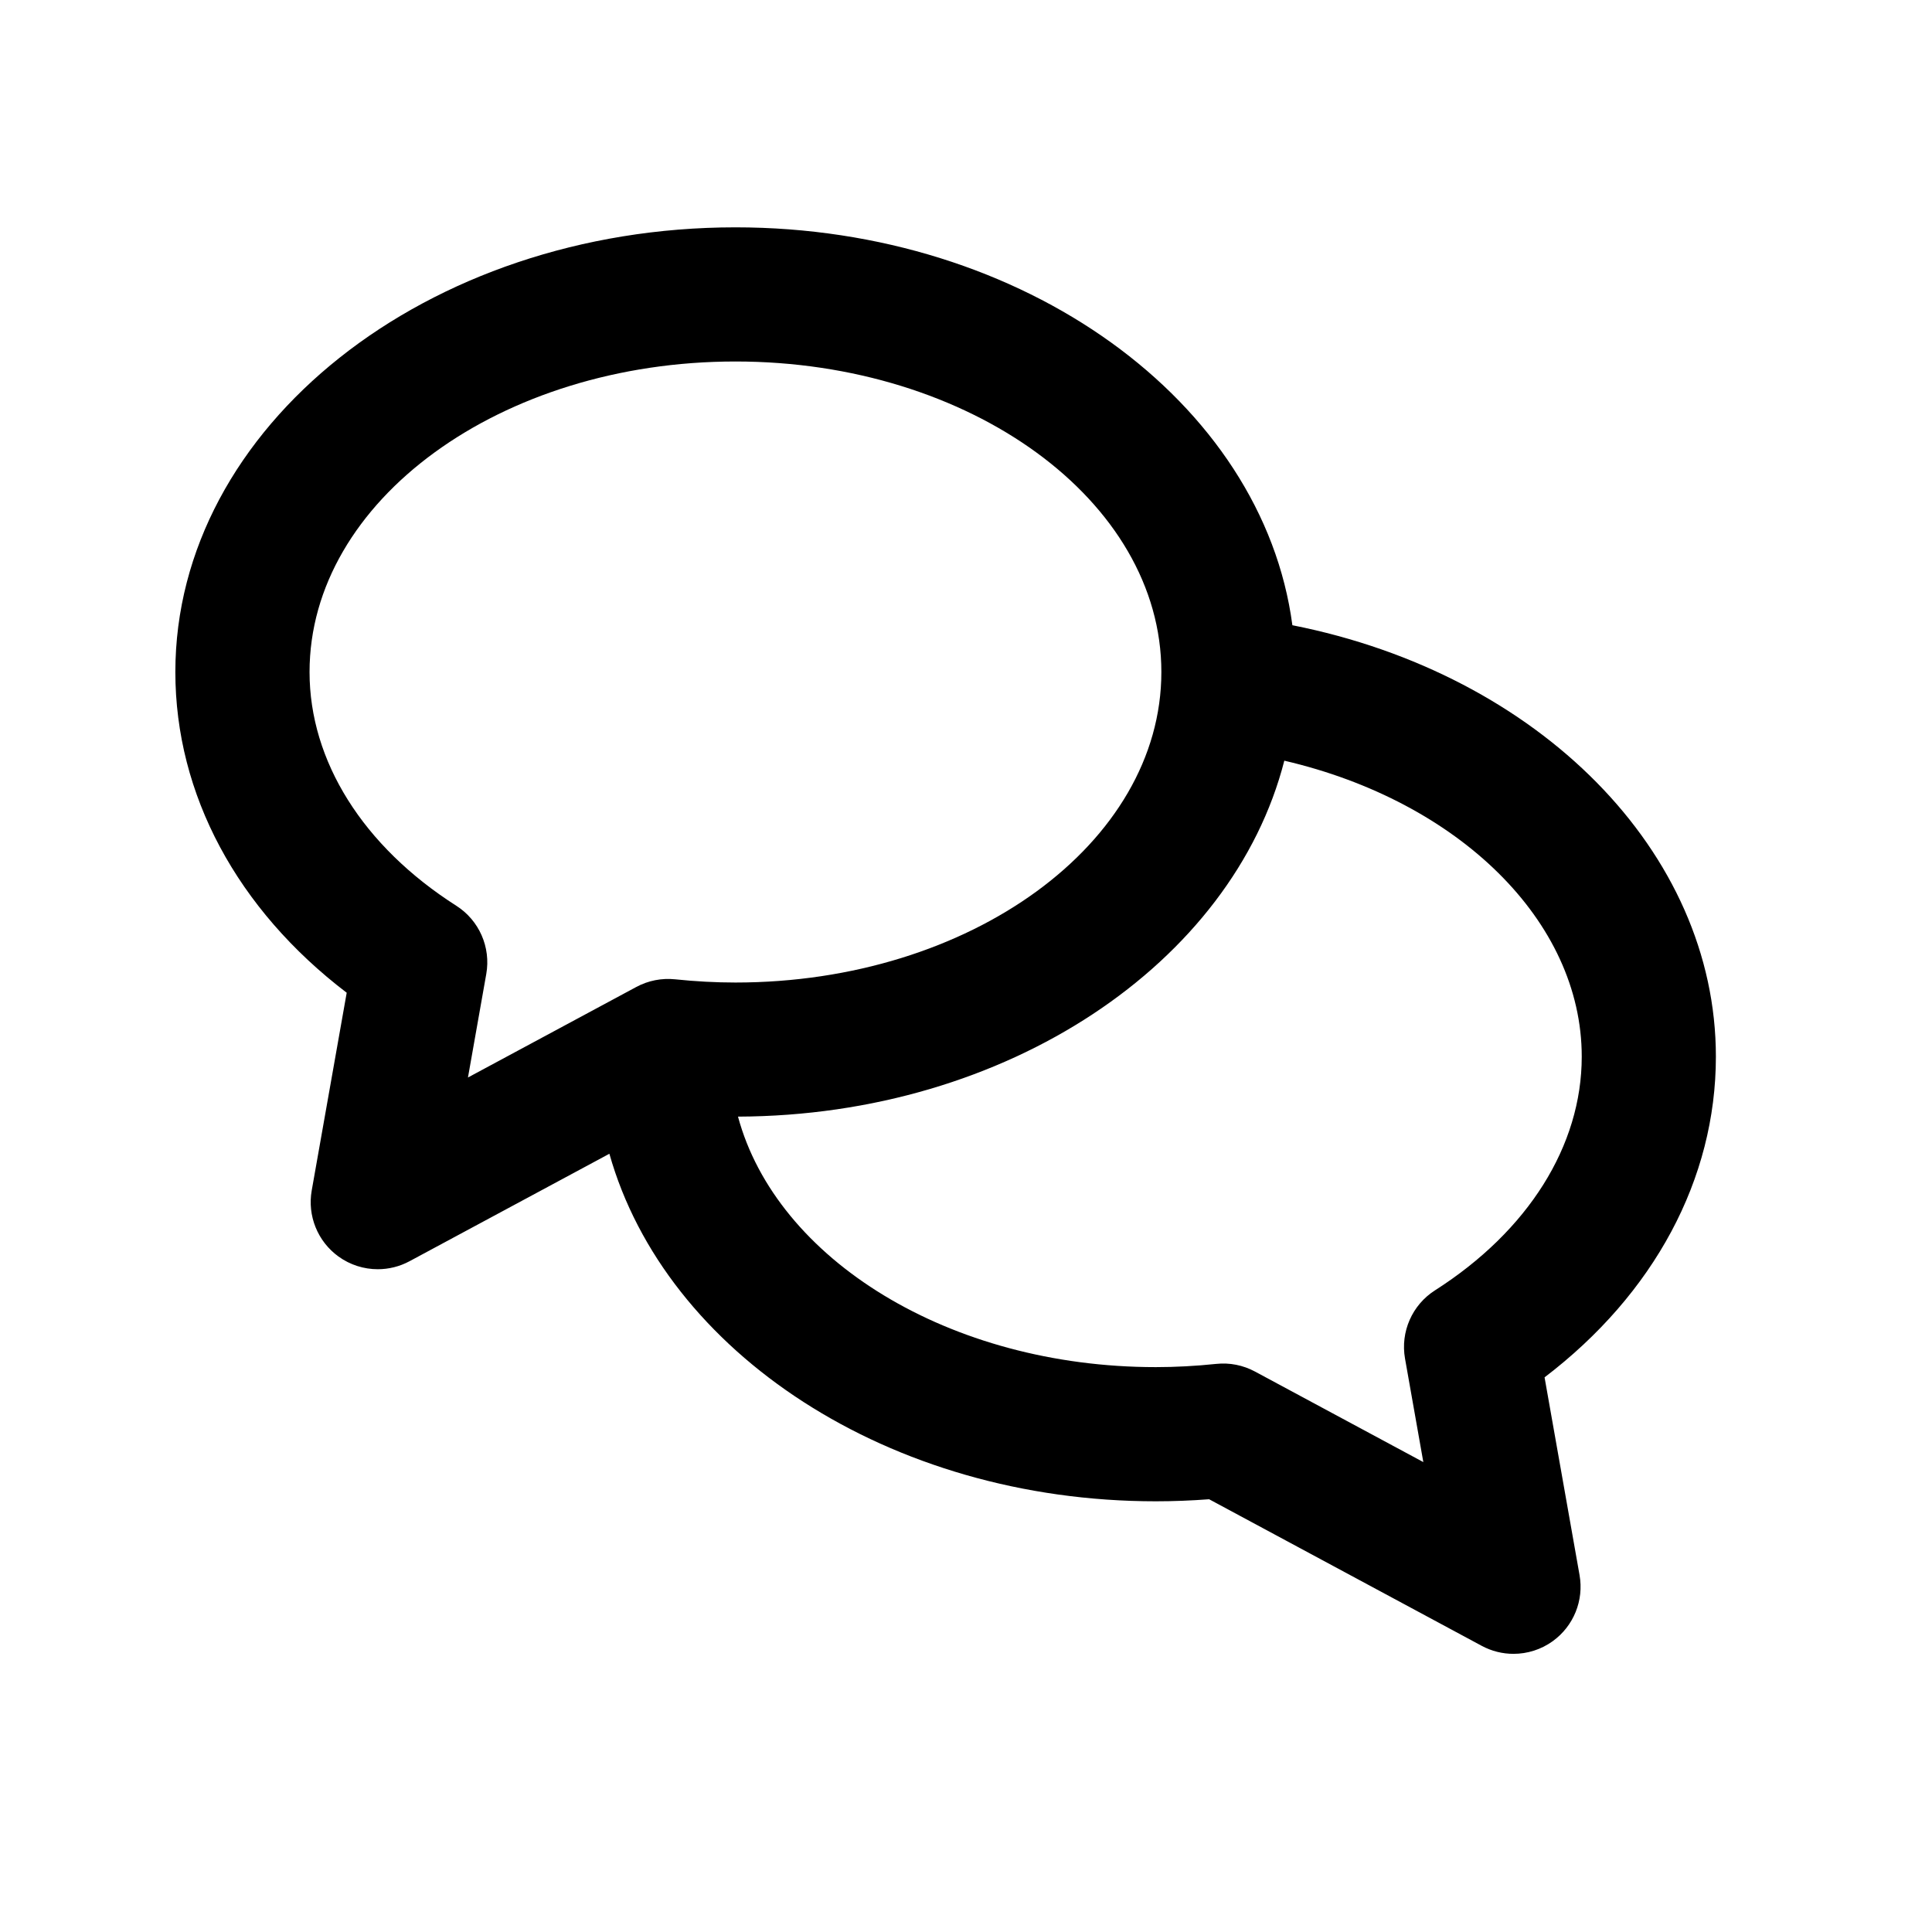 <?xml version="1.0" encoding="utf-8"?>
<!-- Generator: Adobe Illustrator 17.0.0, SVG Export Plug-In . SVG Version: 6.00 Build 0)  -->
<!DOCTYPE svg PUBLIC "-//W3C//DTD SVG 1.1//EN" "http://www.w3.org/Graphics/SVG/1.1/DTD/svg11.dtd">
<svg version="1.1" id="Layer_1" xmlns="http://www.w3.org/2000/svg" xmlns:xlink="http://www.w3.org/1999/xlink" x="0px" y="0px"
	 width="216px" height="216px" viewBox="0 0 216 216" style="enable-background:new 0 0 216 216;" xml:space="preserve">
<path d="M38.762,110.989l-3.911,22.105c-0.501,2.831,0.66,5.698,2.989,7.384c1.305,0.943,2.847,1.423,4.396,1.423
	c1.217,0,2.438-0.296,3.552-0.895l22.342-12.014c6.259,22.205,31.266,38.855,61.093,38.855c1.952,0,3.948-0.077,5.959-0.229
	l30.477,16.389c1.114,0.599,2.334,0.895,3.551,0.895c1.55,0,3.092-0.479,4.397-1.423c2.329-1.686,3.49-4.553,2.989-7.384
	l-3.911-22.105c12.237-9.327,19.154-22.166,19.154-35.857c0-22.865-19.736-42.767-47.349-48.231
	c-3.303-24.964-29.966-44.485-62.268-44.485c-34.527,0-62.617,22.303-62.617,49.717C19.608,88.823,26.525,101.662,38.762,110.989z
	 M143.588,85.045c19.514,4.539,33.253,17.955,33.253,33.086c0,9.956-5.98,19.48-16.406,26.131c-2.558,1.631-3.88,4.643-3.352,7.63
	l2.047,11.571l-18.824-10.123c-1.326-0.713-2.836-1.014-4.333-0.854c-2.286,0.239-4.556,0.36-6.748,0.36
	c-23.107,0-42.415-12.064-46.716-28.006C112.634,124.734,137.803,107.653,143.588,85.045z M82.225,40.415
	c26.256,0,47.617,15.574,47.617,34.717s-21.361,34.716-47.617,34.716c-2.192,0-4.462-0.121-6.748-0.36
	c-1.499-0.156-3.007,0.141-4.333,0.854l-18.825,10.123l2.047-11.571c0.528-2.987-0.794-5.999-3.352-7.63
	c-10.426-6.65-16.406-16.175-16.406-26.131C34.608,55.989,55.969,40.415,82.225,40.415z"/>
</svg>

